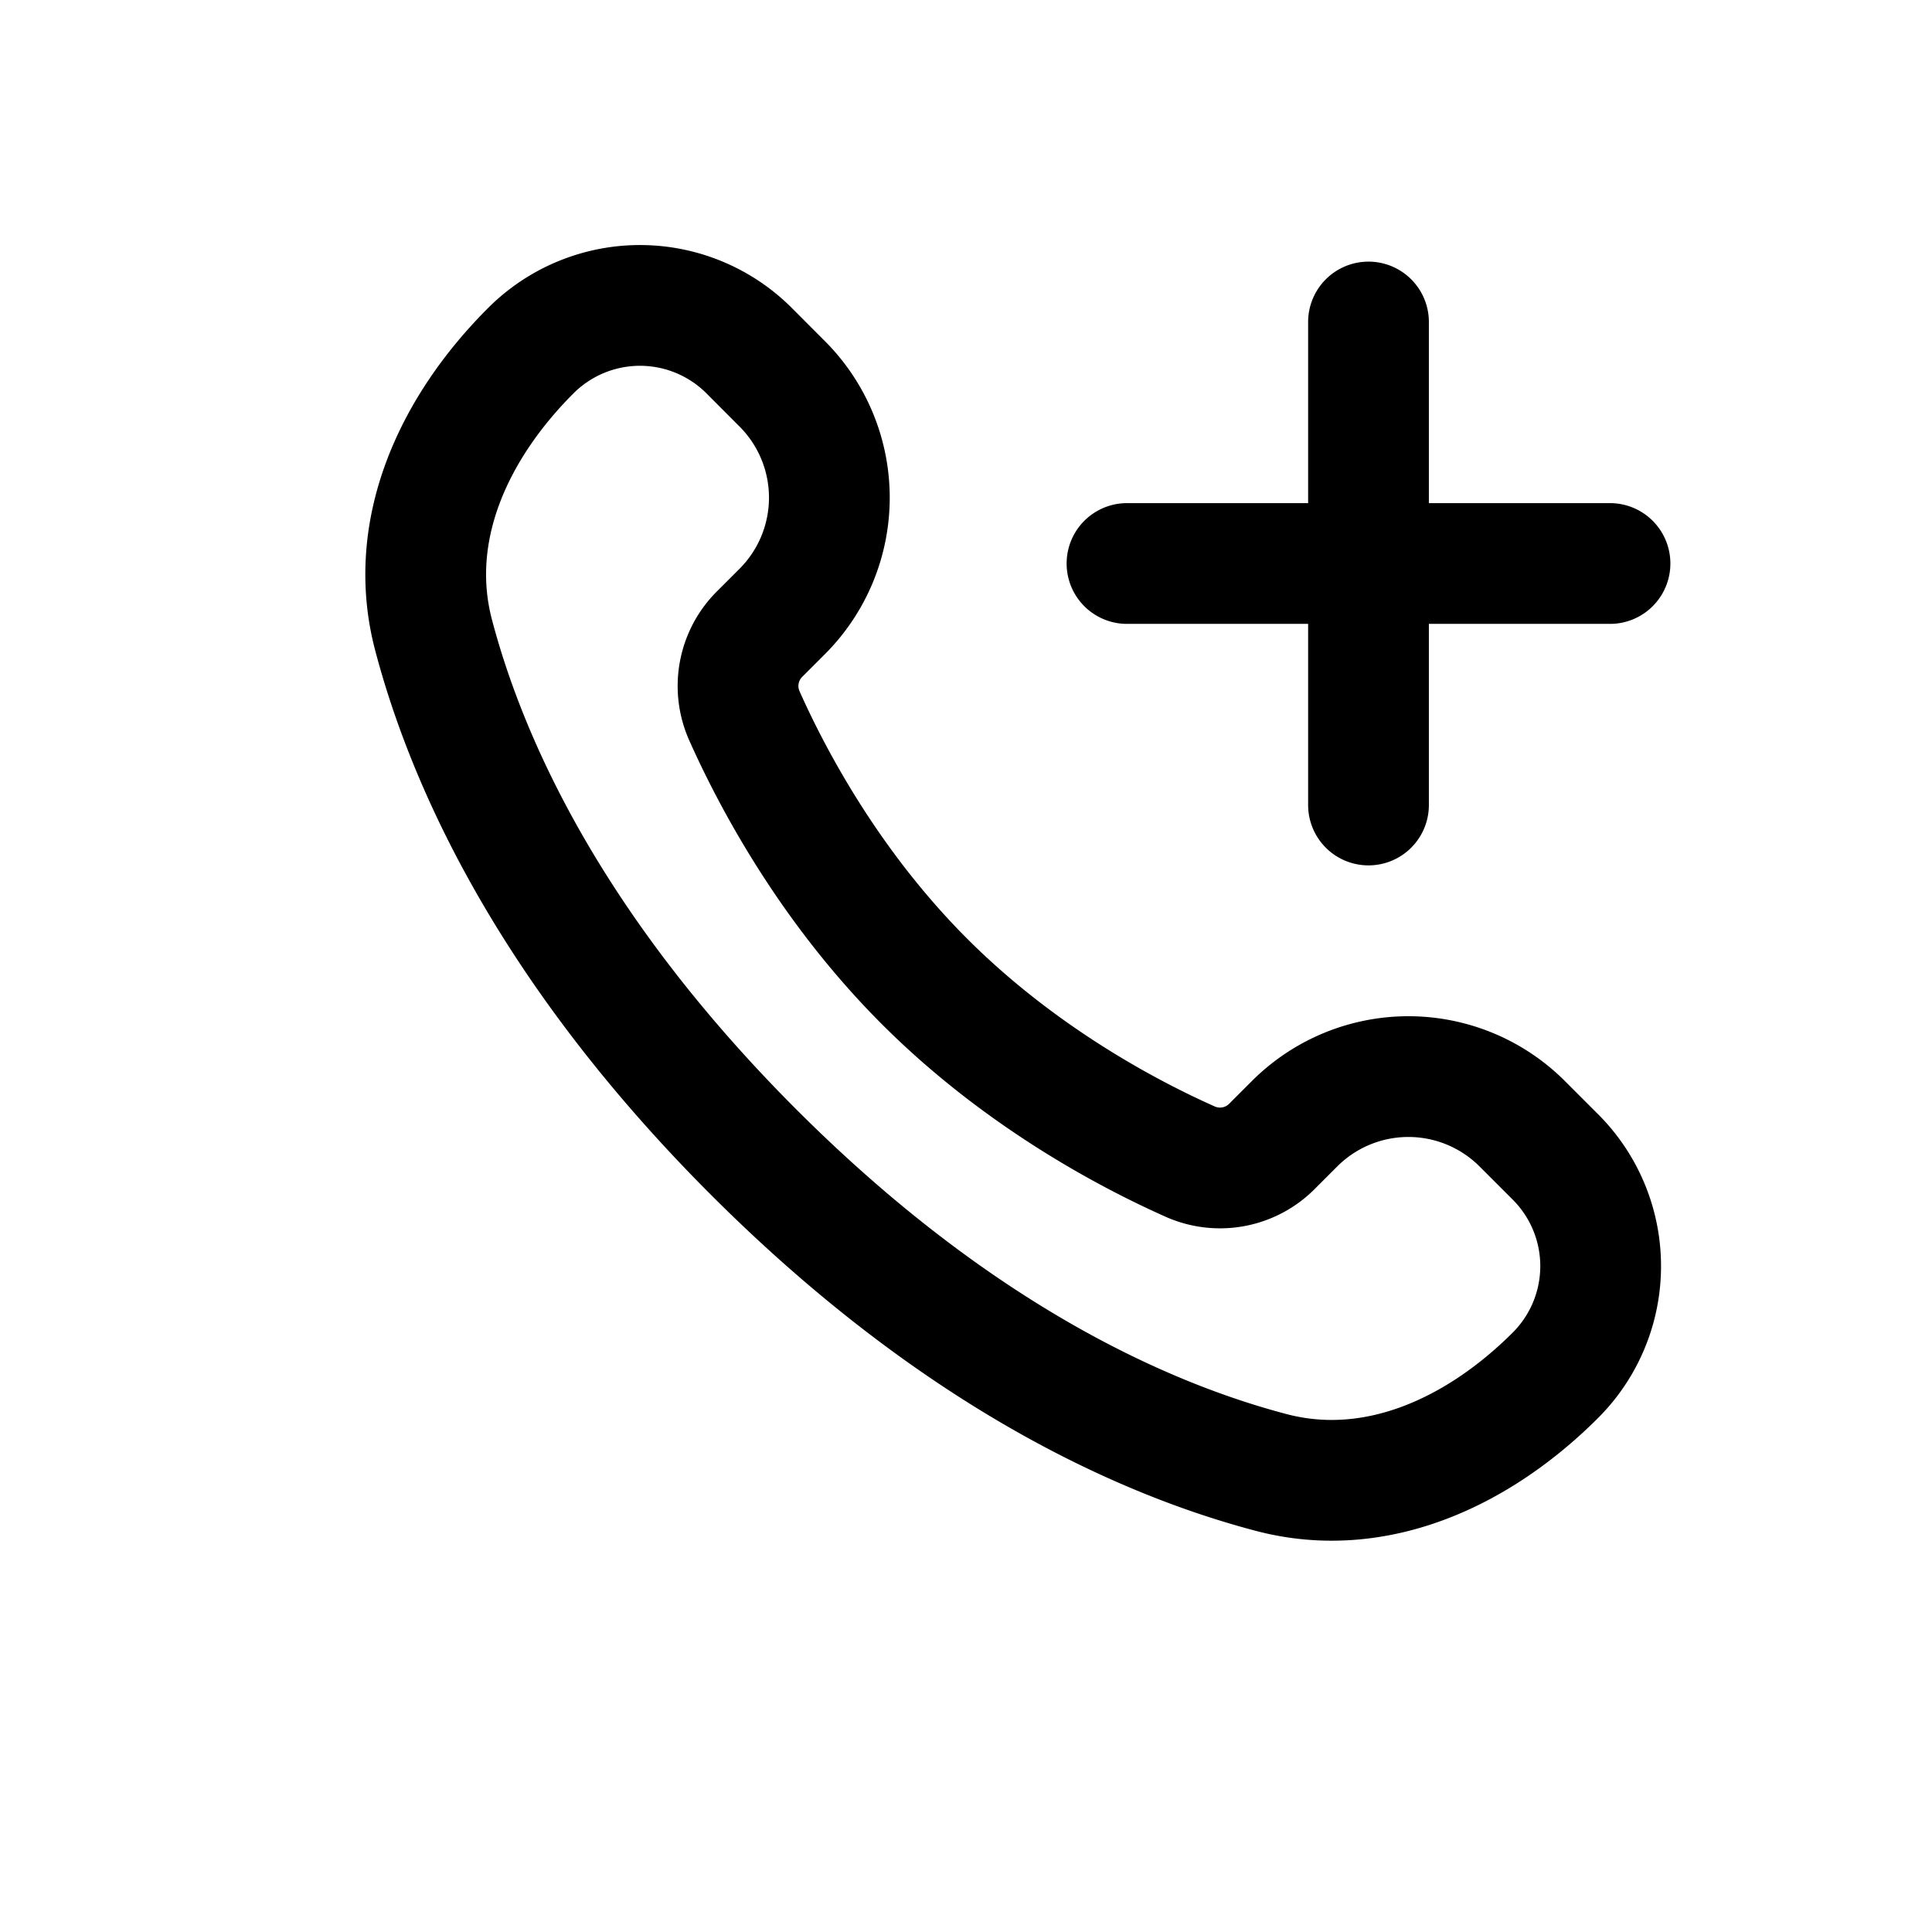 <svg id="callAdd" xmlns="http://www.w3.org/2000/svg" fill="none" viewBox="0 0 24 24">
    <g clip-path="url(#clip0_1556_83800)">
        <path stroke="currentColor" stroke-linecap="round" stroke-linejoin="round" stroke-width="1.5"
              d="M17 7h3m-3 0h-3m3 0V4m0 3v3m-5.515 2.192c-1.2-1.2-1.912-2.565-2.245-3.316a.91.91 0 0 1 .207-1.01l.27-.27a2 2 0 0 0 0-2.828l-.411-.412a1.917 1.917 0 0 0-2.712 0v0c-.952.951-1.55 2.227-1.209 3.529.413 1.57 1.442 3.892 3.979 6.429 2.537 2.536 4.858 3.565 6.429 3.978 1.301.342 2.577-.257 3.529-1.208v0a1.917 1.917 0 0 0 0-2.712l-.412-.412a2 2 0 0 0-2.829 0l-.27.27a.91.91 0 0 1-1.01.207c-.75-.332-2.115-1.044-3.316-2.245"/>
    </g>
    <defs>
        <clipPath id="clip0_1556_83800">
            <path fill="white" d="M0 0h24v24H0z"/>
        </clipPath>
    </defs>
</svg>